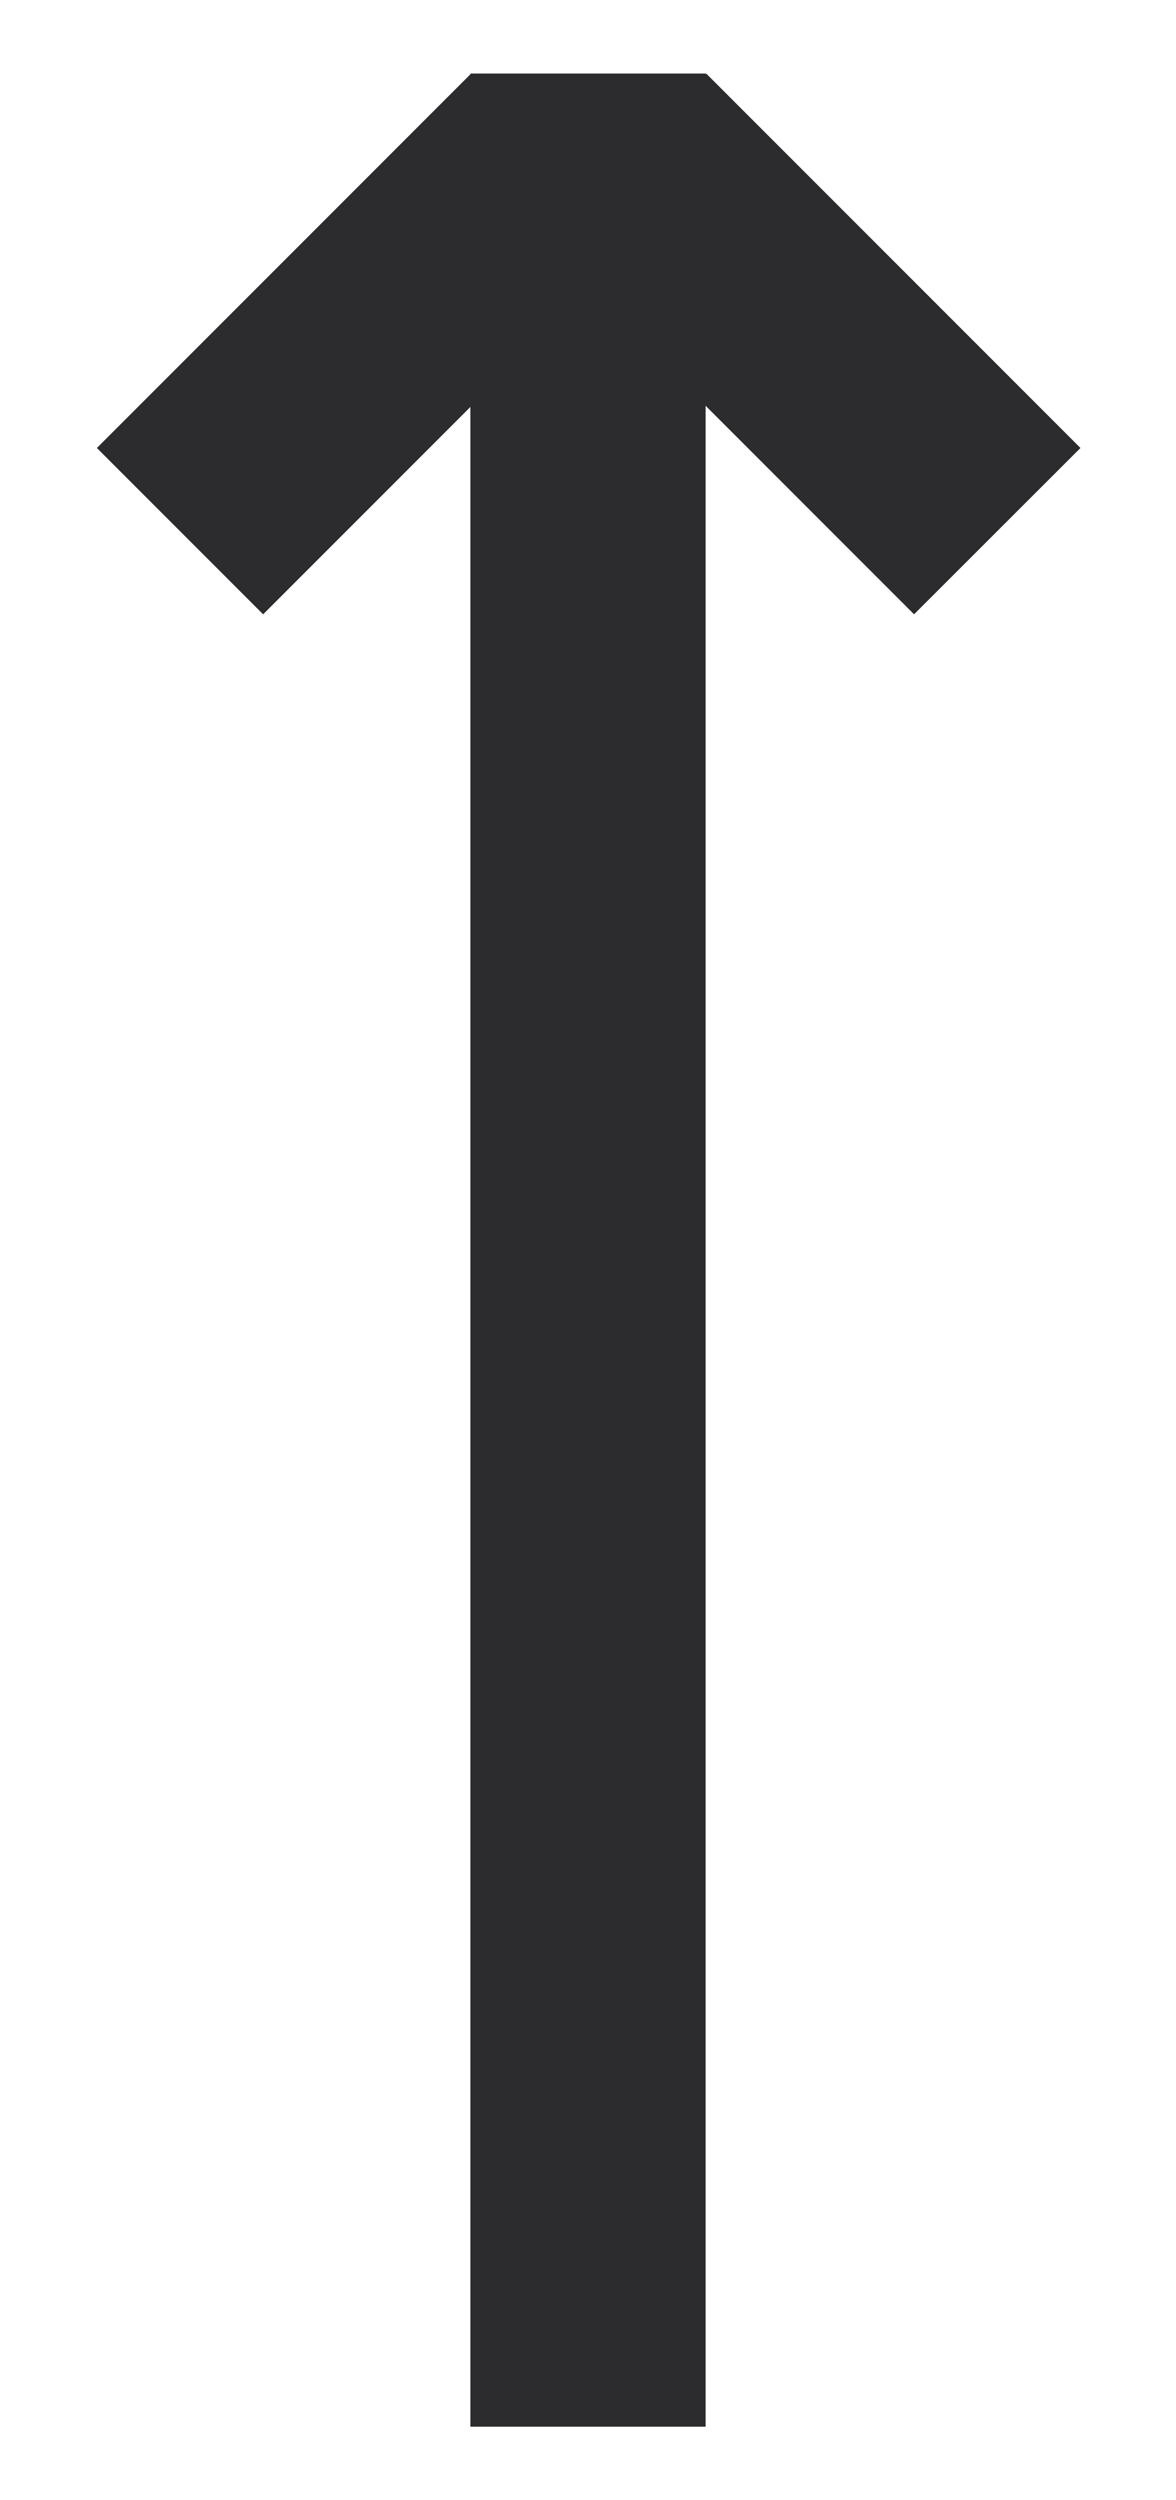 <svg width="8" height="17" viewBox="0 0 8 17" fill="none" xmlns="http://www.w3.org/2000/svg">
<path d="M7.35 3.046L6.218 4.177L4.8 2.759L4.8 16.5L3.2 16.5L3.2 2.767L1.79 4.177L0.659 3.046L3.2 0.505L3.2 0.5L4.8 0.5L4.8 0.504L4.804 0.5L7.35 3.046Z" fill="#2C2B2E"/>
</svg>
